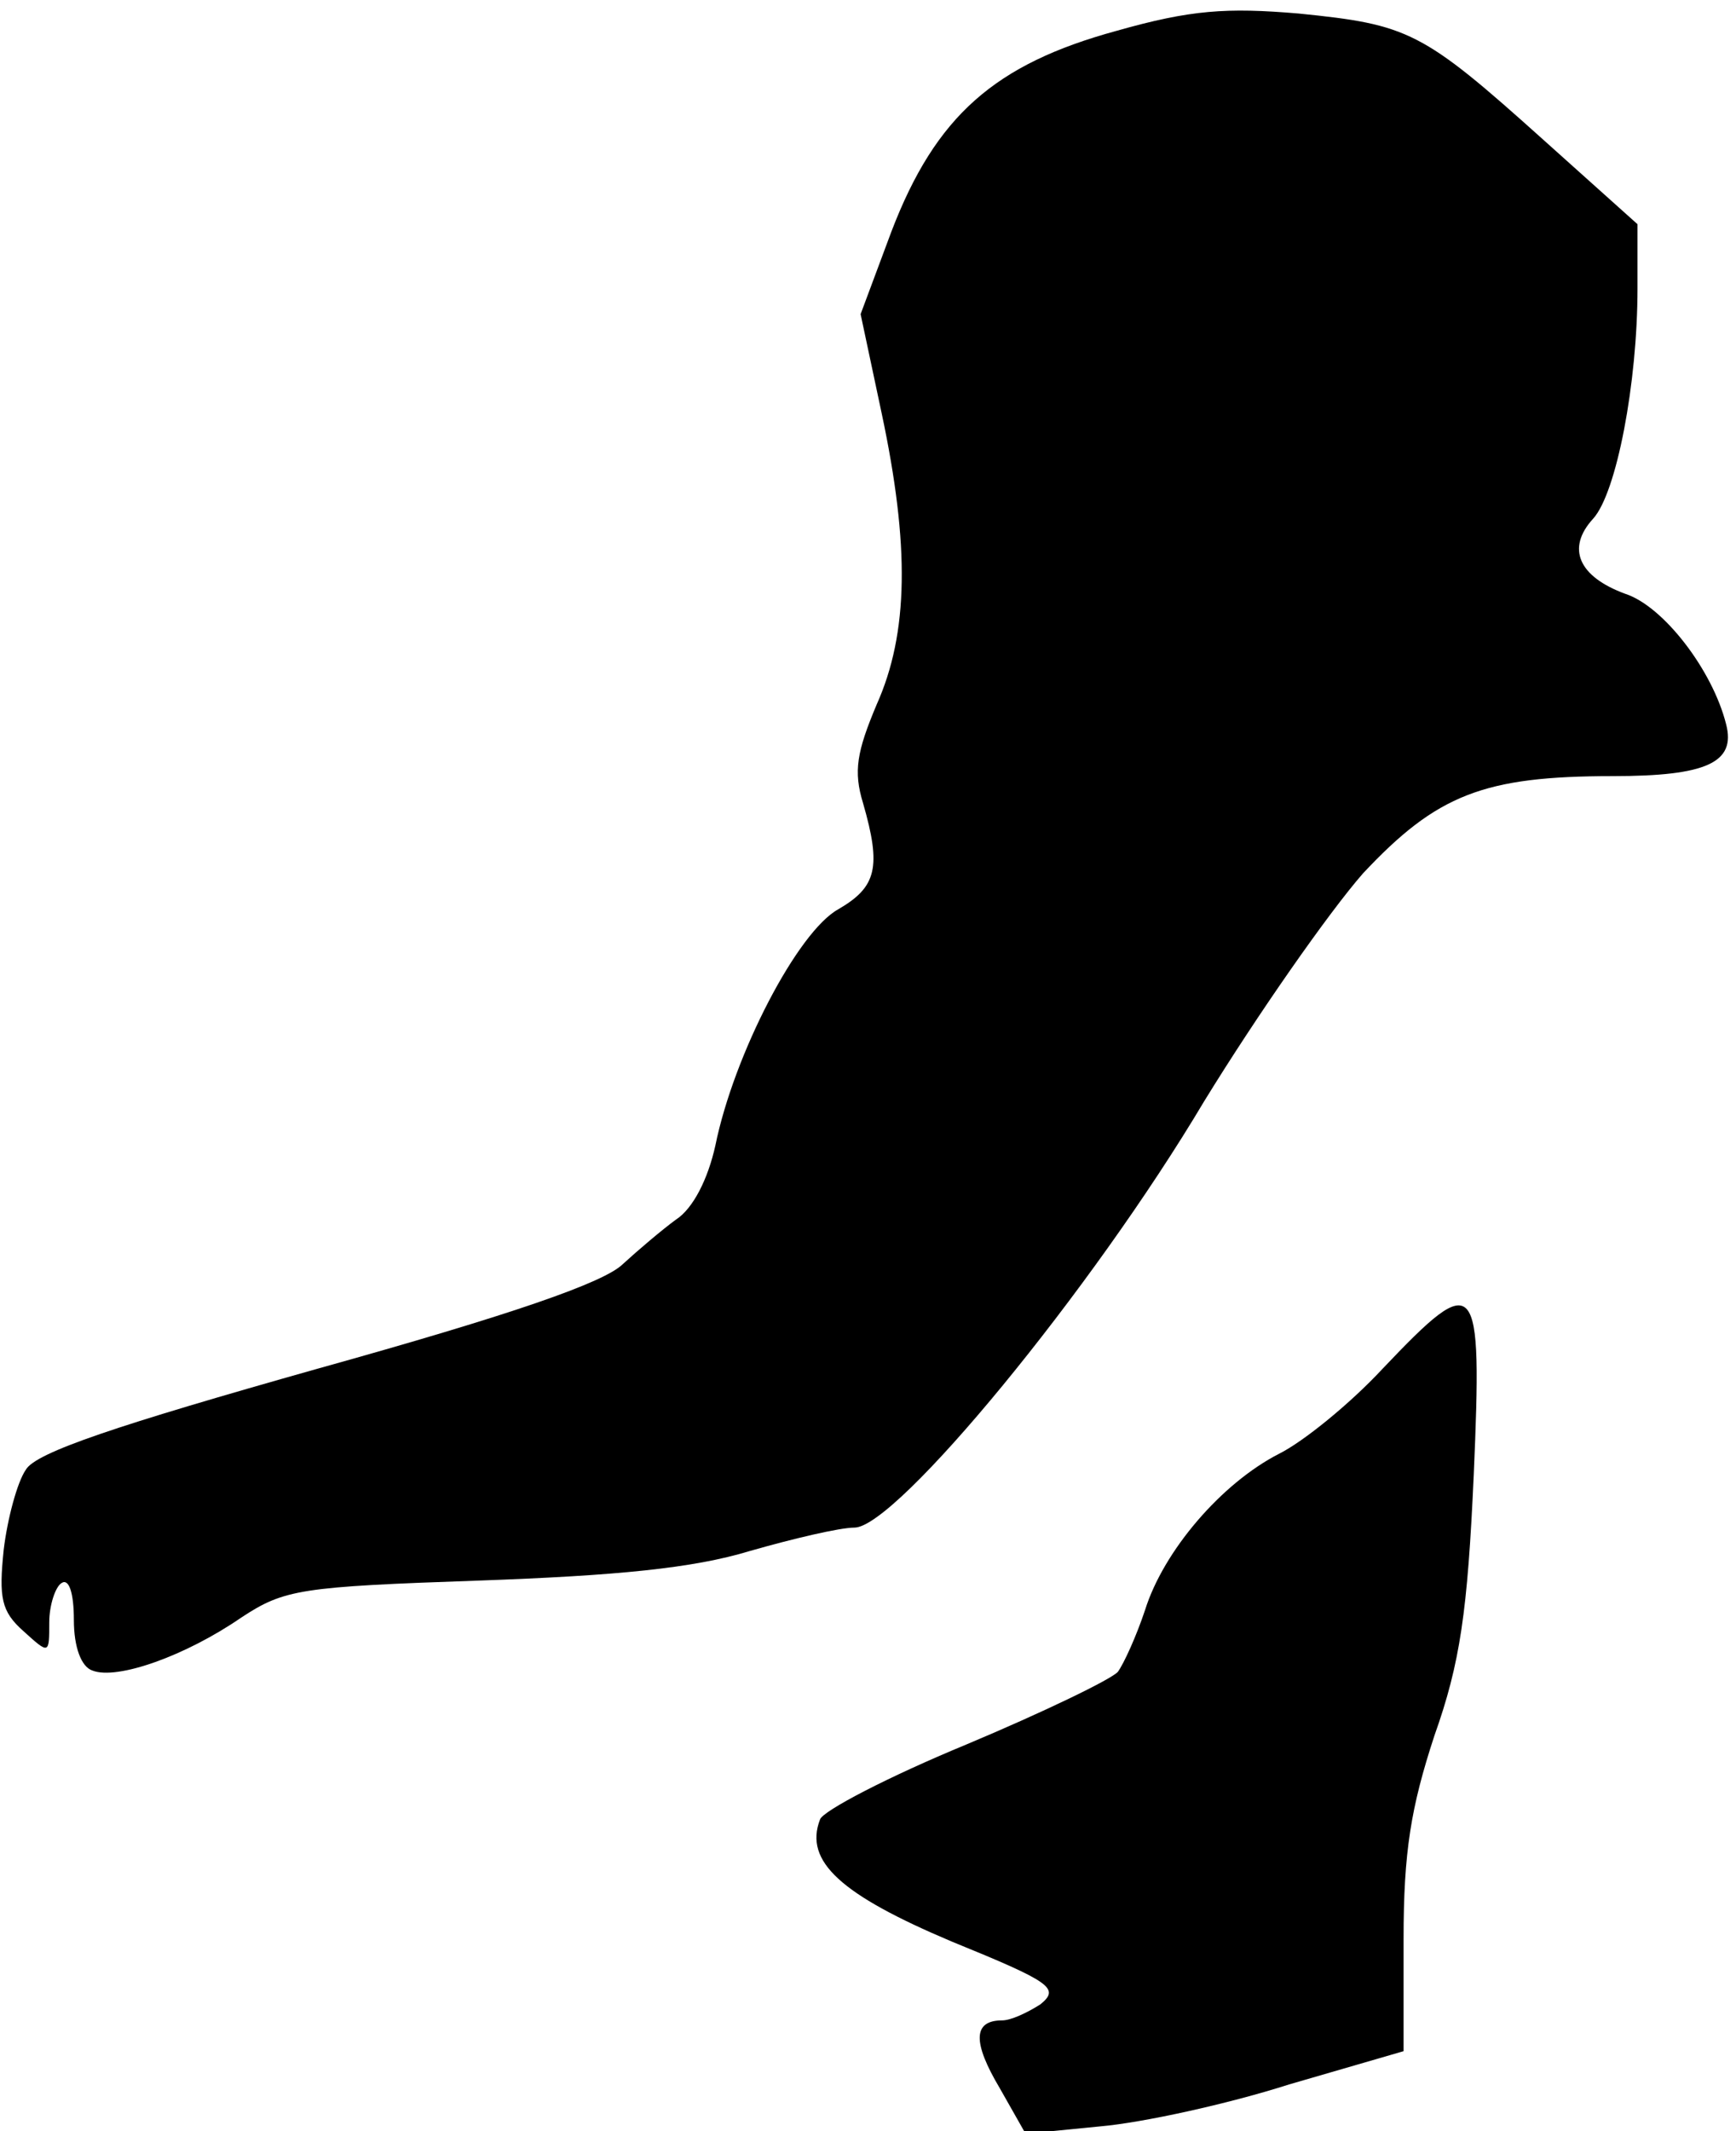 <?xml version="1.0" standalone="no"?>
<!DOCTYPE svg PUBLIC "-//W3C//DTD SVG 20010904//EN"
 "http://www.w3.org/TR/2001/REC-SVG-20010904/DTD/svg10.dtd">
<svg version="1.0" xmlns="http://www.w3.org/2000/svg"
 width="141pt" height="173pt" viewBox="0 0 141 173"
 preserveAspectRatio="xMidYMid meet">
<g transform="translate(0,173) scale(0.1,-0.1)"
fill="#000000" stroke="none">
<path fill="#000000" stroke="none" d="M907 1705 c-99 -27 -147 -69 -183 -163
l-25 -67 17 -80 c23 -108 22 -179 -4 -237 -16 -38 -19 -54 -11 -80 15 -52 11
-68 -20 -86 -33 -18 -85 -118 -100 -192 -6 -27 -18 -51 -32 -60 -11 -8 -31
-25 -43 -36 -15 -15 -90 -41 -248 -85 -163 -46 -229 -68 -237 -82 -7 -10 -15
-40 -18 -65 -4 -39 -2 -50 16 -66 21 -19 21 -19 21 7 0 14 5 29 10 32 6 4 10
-8 10 -30 0 -22 6 -38 15 -41 20 -8 76 12 121 43 35 23 48 25 193 30 112 4
174 10 220 24 35 10 73 19 85 19 34 0 193 193 284 346 43 70 101 153 129 185
60 64 98 79 203 79 76 0 100 11 92 42 -11 44 -51 96 -82 106 -38 14 -48 37
-26 61 19 21 36 110 36 187 l0 52 -77 69 c-98 88 -109 93 -198 102 -59 5 -88
3 -148 -14z"/>
<path fill="#000000" stroke="none" d="M1123 619 c-26 -28 -64 -59 -84 -69
-47 -24 -94 -79 -109 -127 -7 -21 -17 -43 -22 -50 -5 -6 -61 -33 -123 -59 -63
-26 -117 -54 -119 -61 -13 -34 17 -61 107 -99 81 -33 88 -38 72 -51 -11 -7
-24 -13 -31 -13 -24 0 -24 -18 -2 -55 l21 -37 61 6 c34 3 103 18 153 34 l93
27 0 91 c0 71 6 107 25 165 21 59 27 101 32 212 7 162 3 167 -74 86z"/>
</g>
</svg>
